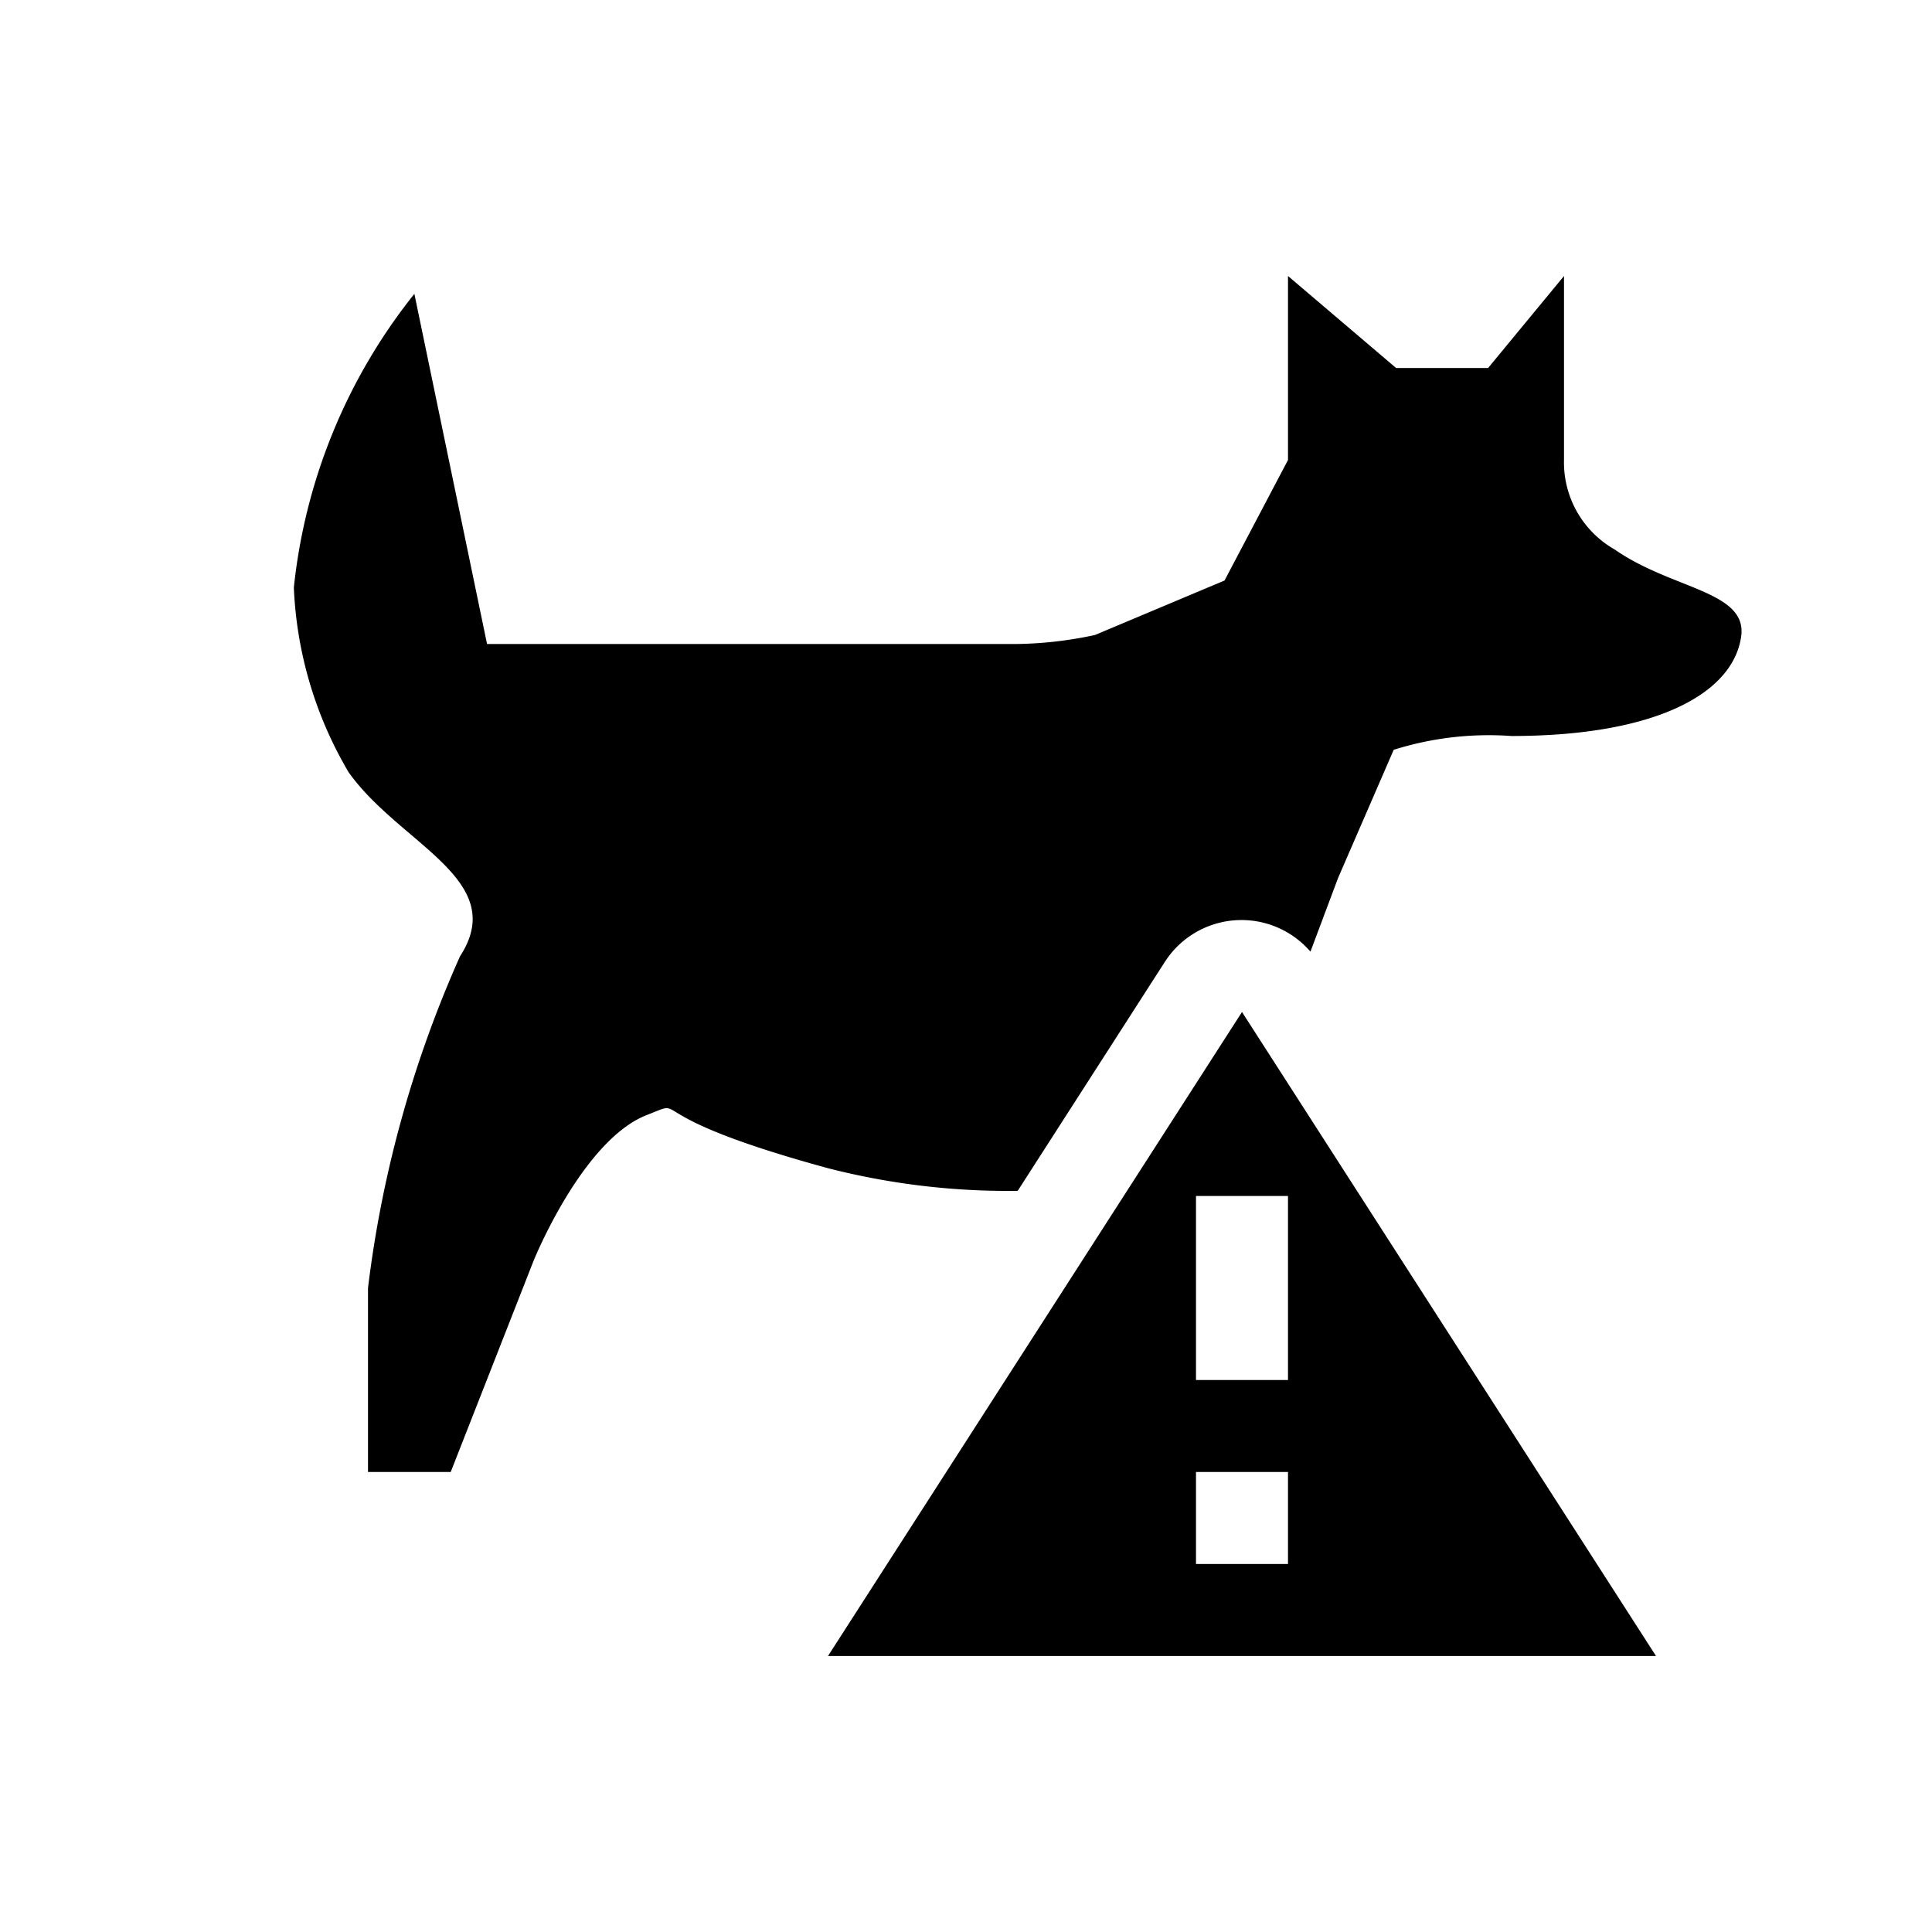 <svg id="symbol" xmlns="http://www.w3.org/2000/svg" viewBox="0 0 21 21"><path d="M9 12.698c-2.157-.589-1.474-.772-1.97-.578-.703.275-1.231 1.586-1.231 1.586L4.899 16H4v-2a12.556 12.556 0 0 1 1-3.605c.542-.833-.654-1.218-1.21-2a4.297 4.297 0 0 1-.596-2.008 6.135 6.135 0 0 1 1.31-3.193L5.294 7h5.761a4.264 4.264 0 0 0 .847-.098l1.408-.592L14 5V3l1.175 1h1L17 3v2a1.088 1.088 0 0 0 .55.972c.625.437 1.45.451 1.375.951C18.833 7.542 17.991 8 16.428 8a3.45 3.45 0 0 0-1.279.15l-.605 1.394-.3.8a.99.99 0 0 0-1.585.115l-1.597 2.485A7.883 7.883 0 0 1 9 12.698zM18 18H9l4.5-7zm-4-2h-1v1h1zm0-1v-2h-1v2z"/></svg>